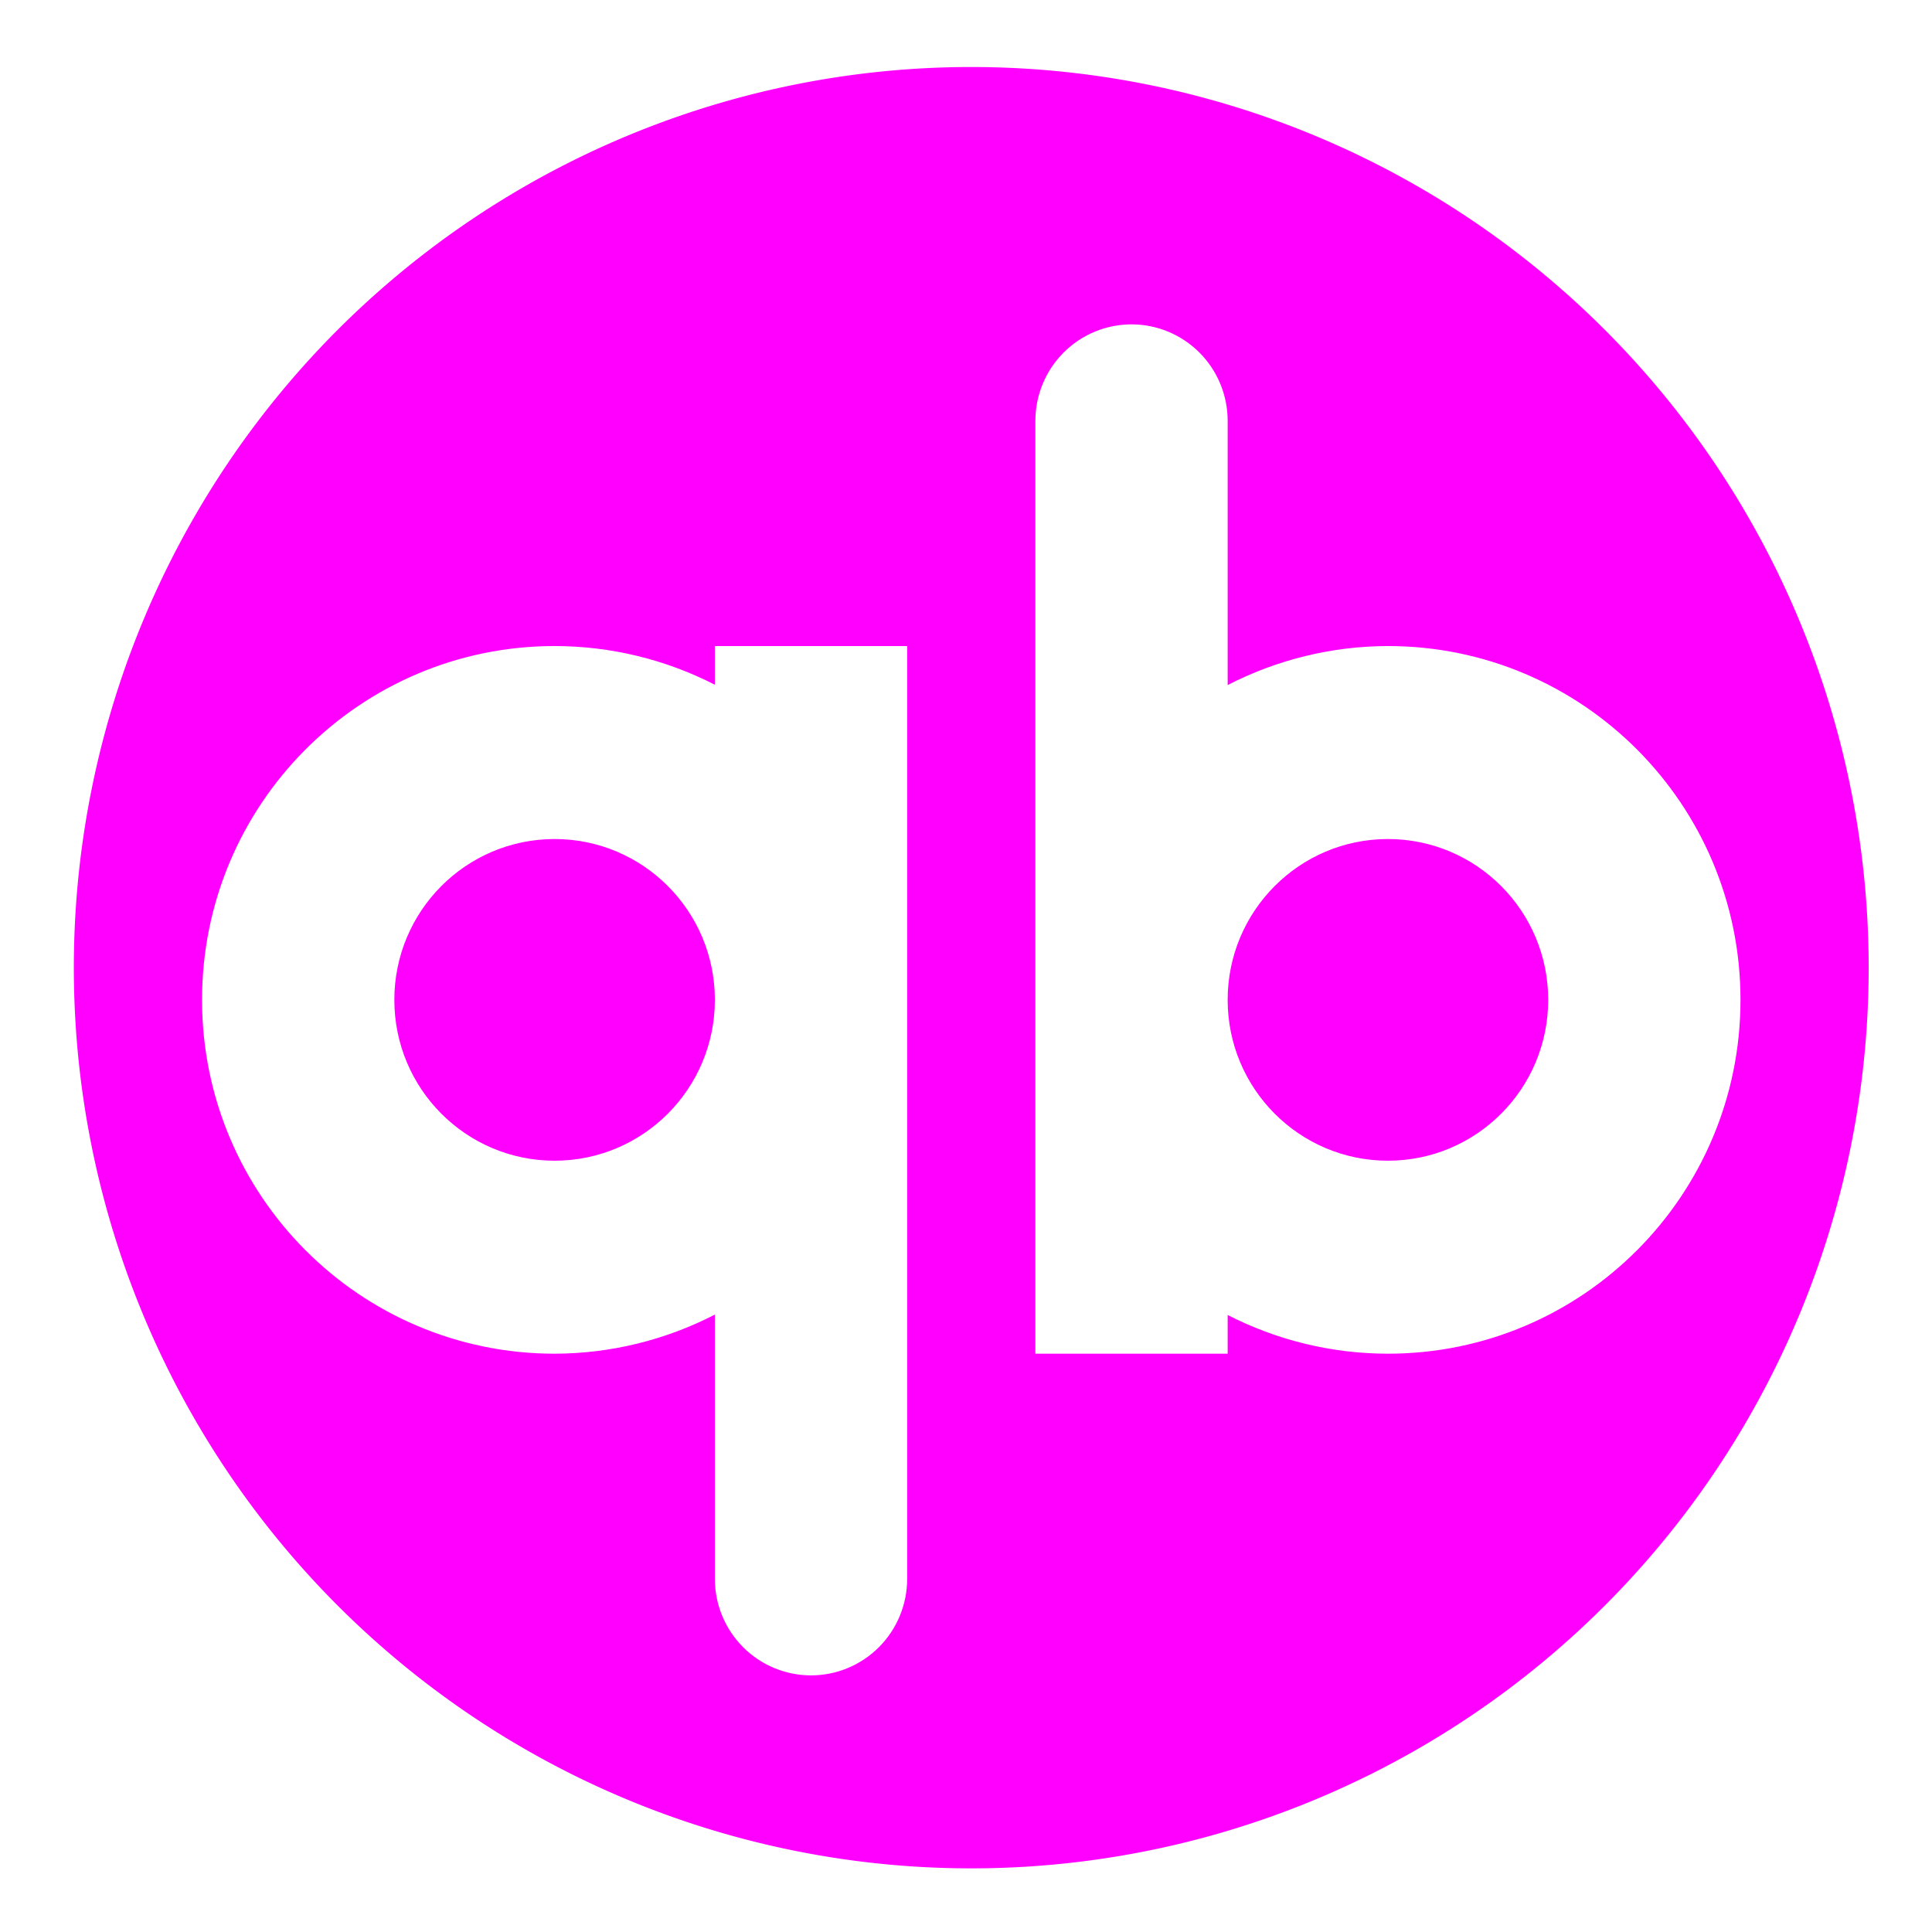 <?xml version="1.0" encoding="UTF-8" standalone="no"?>
<svg
   width="64"
   height="64"
   version="1"
   id="svg16"
   sodipodi:docname="qbittorrent.svg"
   inkscape:version="1.1 (1:1.1+202105261517+ce6663b3b7)"
   xmlns:inkscape="http://www.inkscape.org/namespaces/inkscape"
   xmlns:sodipodi="http://sodipodi.sourceforge.net/DTD/sodipodi-0.dtd"
   xmlns="http://www.w3.org/2000/svg"
   xmlns:svg="http://www.w3.org/2000/svg">
  <defs
     id="defs20">
    <inkscape:path-effect
       effect="powerclip"
       id="path-effect20"
       is_visible="true"
       lpeversion="1"
       inverse="true"
       flatten="false"
       hide_clip="false"
       message="Use fill-rule evenodd on &lt;b&gt;fill and stroke&lt;/b&gt; dialog if no flatten result after convert clip to paths." />
    <clipPath
       clipPathUnits="userSpaceOnUse"
       id="clipPath12">
      <g
         id="g18"
         style="display:none">
        <path
           style="opacity:0.85;fill:#ff00ff;stroke-width:1.064"
           d="m 18.372,21.401 c -6.45,0 -11.679,5.248 -11.679,11.721 0,6.474 5.229,11.721 11.679,11.721 1.847,-0.004 3.666,-0.448 5.309,-1.295 v 8.754 a 3.185,3.197 0 0 0 3.185,3.197 3.185,3.197 0 0 0 3.185,-3.197 V 33.122 21.401 h -6.37 v 1.282 c -1.644,-0.843 -3.463,-1.281 -5.309,-1.282 z m 0,6.393 c 2.932,0 5.309,2.385 5.309,5.328 0,2.943 -2.377,5.328 -5.309,5.328 -2.932,0 -5.309,-2.385 -5.309,-5.328 0,-2.943 2.377,-5.328 5.309,-5.328 z"
           id="path14" />
        <path
           style="opacity:0.85;fill:#ff00ff;stroke-width:1.064"
           d="m 37.483,10.745 a 3.185,3.197 0 0 0 -3.185,3.197 v 19.18 11.721 h 6.37 v -1.282 c 1.644,0.843 3.463,1.281 5.309,1.282 6.45,0 11.679,-5.248 11.679,-11.721 0,-6.473 -5.229,-11.721 -11.679,-11.721 -1.847,0.004 -3.666,0.446 -5.309,1.292 v -8.751 a 3.185,3.197 0 0 0 -3.185,-3.197 z m 8.494,17.049 c 2.932,0 5.309,2.385 5.309,5.328 0,2.942 -2.377,5.328 -5.309,5.328 -2.932,0 -5.309,-2.385 -5.309,-5.328 0,-2.942 2.377,-5.328 5.309,-5.328 z"
           id="path16" />
      </g>
      <path
         id="lpe_path-effect20"
         class="powerclip"
         d="M -2.554,-2.78 H 66.902 V 66.892 H -2.554 Z M 18.372,21.401 c -6.45,0 -11.679,5.248 -11.679,11.721 0,6.474 5.229,11.721 11.679,11.721 1.847,-0.004 3.666,-0.448 5.309,-1.295 v 8.754 a 3.185,3.197 0 0 0 3.185,3.197 3.185,3.197 0 0 0 3.185,-3.197 V 33.122 21.401 h -6.37 v 1.282 c -1.644,-0.843 -3.463,-1.281 -5.309,-1.282 z m 0,6.393 c -2.932,0 -5.309,2.385 -5.309,5.328 0,2.943 2.377,5.328 5.309,5.328 2.932,0 5.309,-2.385 5.309,-5.328 0,-2.943 -2.377,-5.328 -5.309,-5.328 z M 37.483,10.745 a 3.185,3.197 0 0 0 -3.185,3.197 v 19.18 11.721 h 6.37 v -1.282 c 1.644,0.843 3.463,1.281 5.309,1.282 6.45,0 11.679,-5.248 11.679,-11.721 0,-6.473 -5.229,-11.721 -11.679,-11.721 -1.847,0.004 -3.666,0.446 -5.309,1.292 v -8.751 a 3.185,3.197 0 0 0 -3.185,-3.197 z m 8.494,17.049 c -2.932,0 -5.309,2.385 -5.309,5.328 0,2.942 2.377,5.328 5.309,5.328 2.932,0 5.309,-2.385 5.309,-5.328 0,-2.942 -2.377,-5.328 -5.309,-5.328 z" />
    </clipPath>
  </defs>
  <sodipodi:namedview
     id="namedview18"
     pagecolor="#ff00ff"
     bordercolor="#666666"
     borderopacity="1.0"
     inkscape:pageshadow="2"
     inkscape:pageopacity="0.0"
     inkscape:pagecheckerboard="0"
     showgrid="false"
     inkscape:zoom="7.984375"
     inkscape:cx="32"
     inkscape:cy="36.88454"
     inkscape:window-width="1920"
     inkscape:window-height="996"
     inkscape:window-x="0"
     inkscape:window-y="0"
     inkscape:window-maximized="1"
     inkscape:current-layer="svg16" />
  <path
     style="fill:#ff00ff;stroke-width:1.064"
     id="circle4"
     clip-path="url(#clipPath12)"
     inkscape:path-effect="#path-effect20"
     sodipodi:type="arc"
     sodipodi:cx="32.174206"
     sodipodi:cy="32.056305"
     sodipodi:rx="29.727846"
     sodipodi:ry="29.836185"
     d="M 61.902,32.056 A 29.728,29.836 0 0 1 32.174,61.892 29.728,29.836 0 0 1 2.446,32.056 29.728,29.836 0 0 1 32.174,2.22 29.728,29.836 0 0 1 61.902,32.056 Z" />
</svg>
